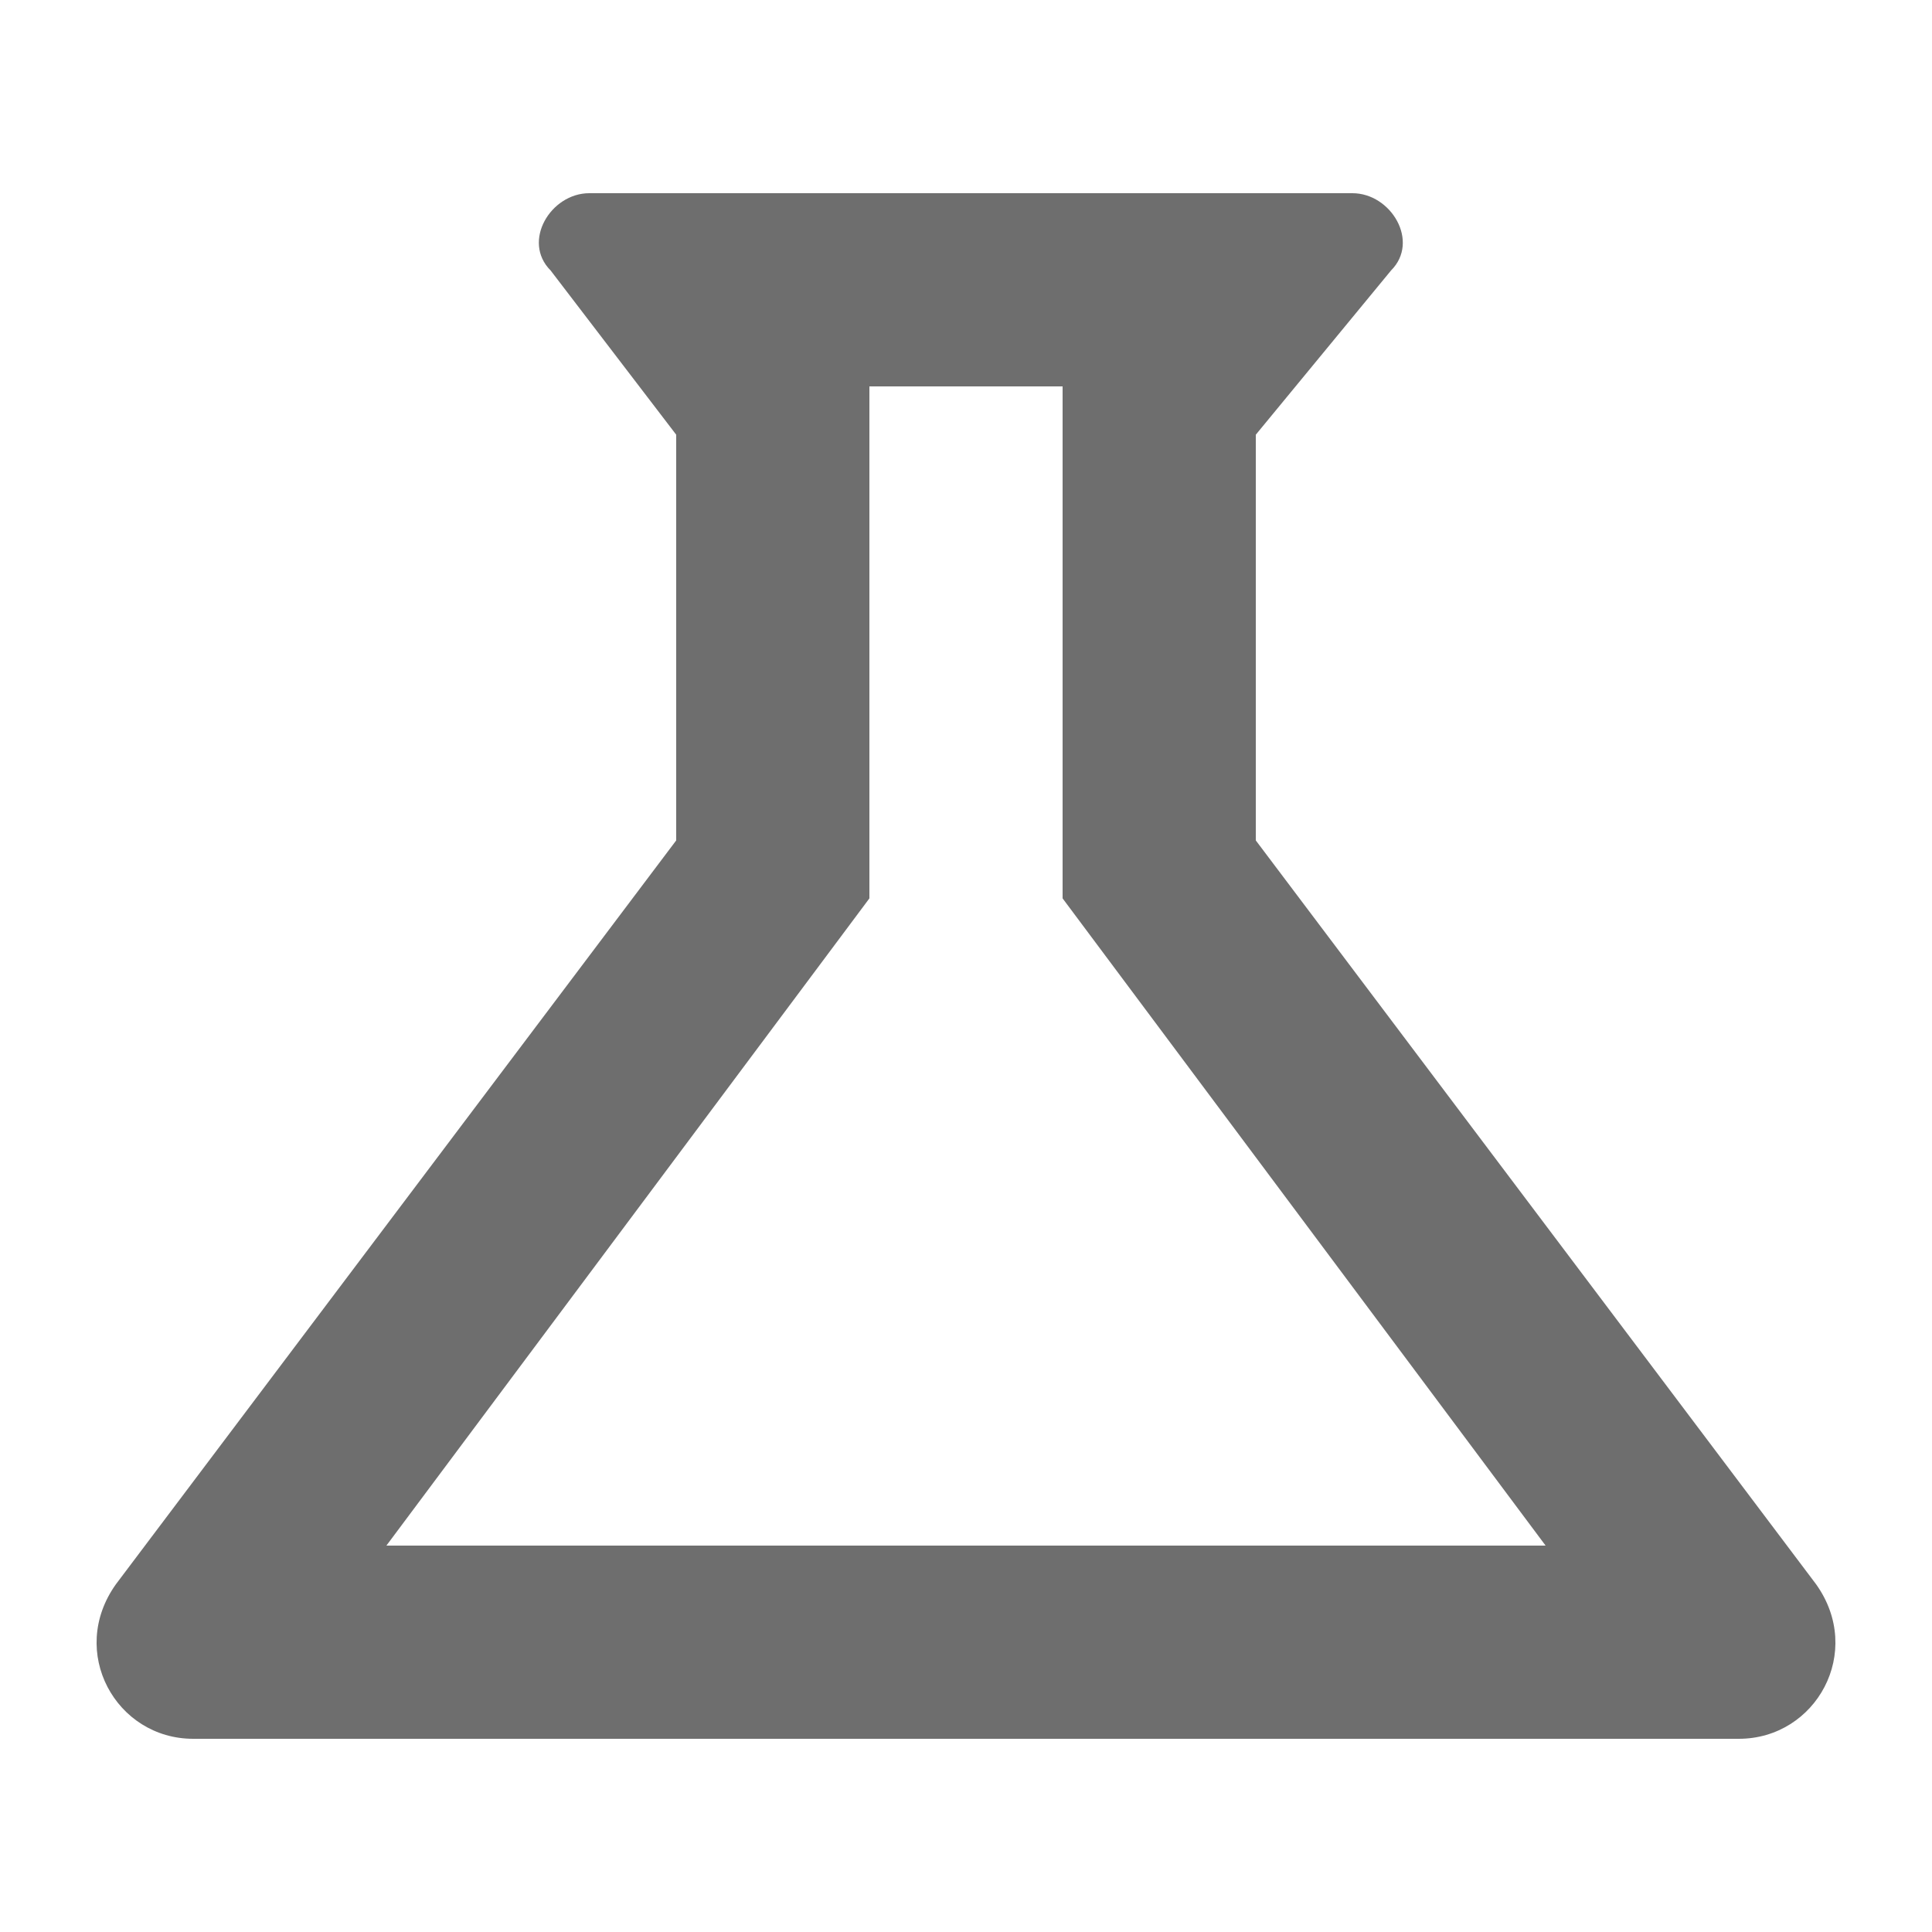 <?xml version="1.0" encoding="UTF-8"?>
<svg xmlns="http://www.w3.org/2000/svg" version="1.1" viewBox="0 0 20 20">
  <!-- Generator: Adobe Illustrator 28.7.1, SVG Export Plug-In . SVG Version: 1.2.0 Build 142)  -->
  <g>
    <g id="videnskab_x5F_blue">
      <path d="M11,9.3l5,6.7H4l5-6.7v-5.3h2M14,2h-7.9c-.4,0-.7.5-.4.8l1.3,1.7v4.2l-5.8,7.7c-.5.7,0,1.6.8,1.6h16c.8,0,1.3-.9.8-1.6l-5.8-7.7v-4.2l1.4-1.7c.3-.3,0-.8-.4-.8h0Z" fill="#6e6e6e"/>
    </g>
  </g>
</svg>